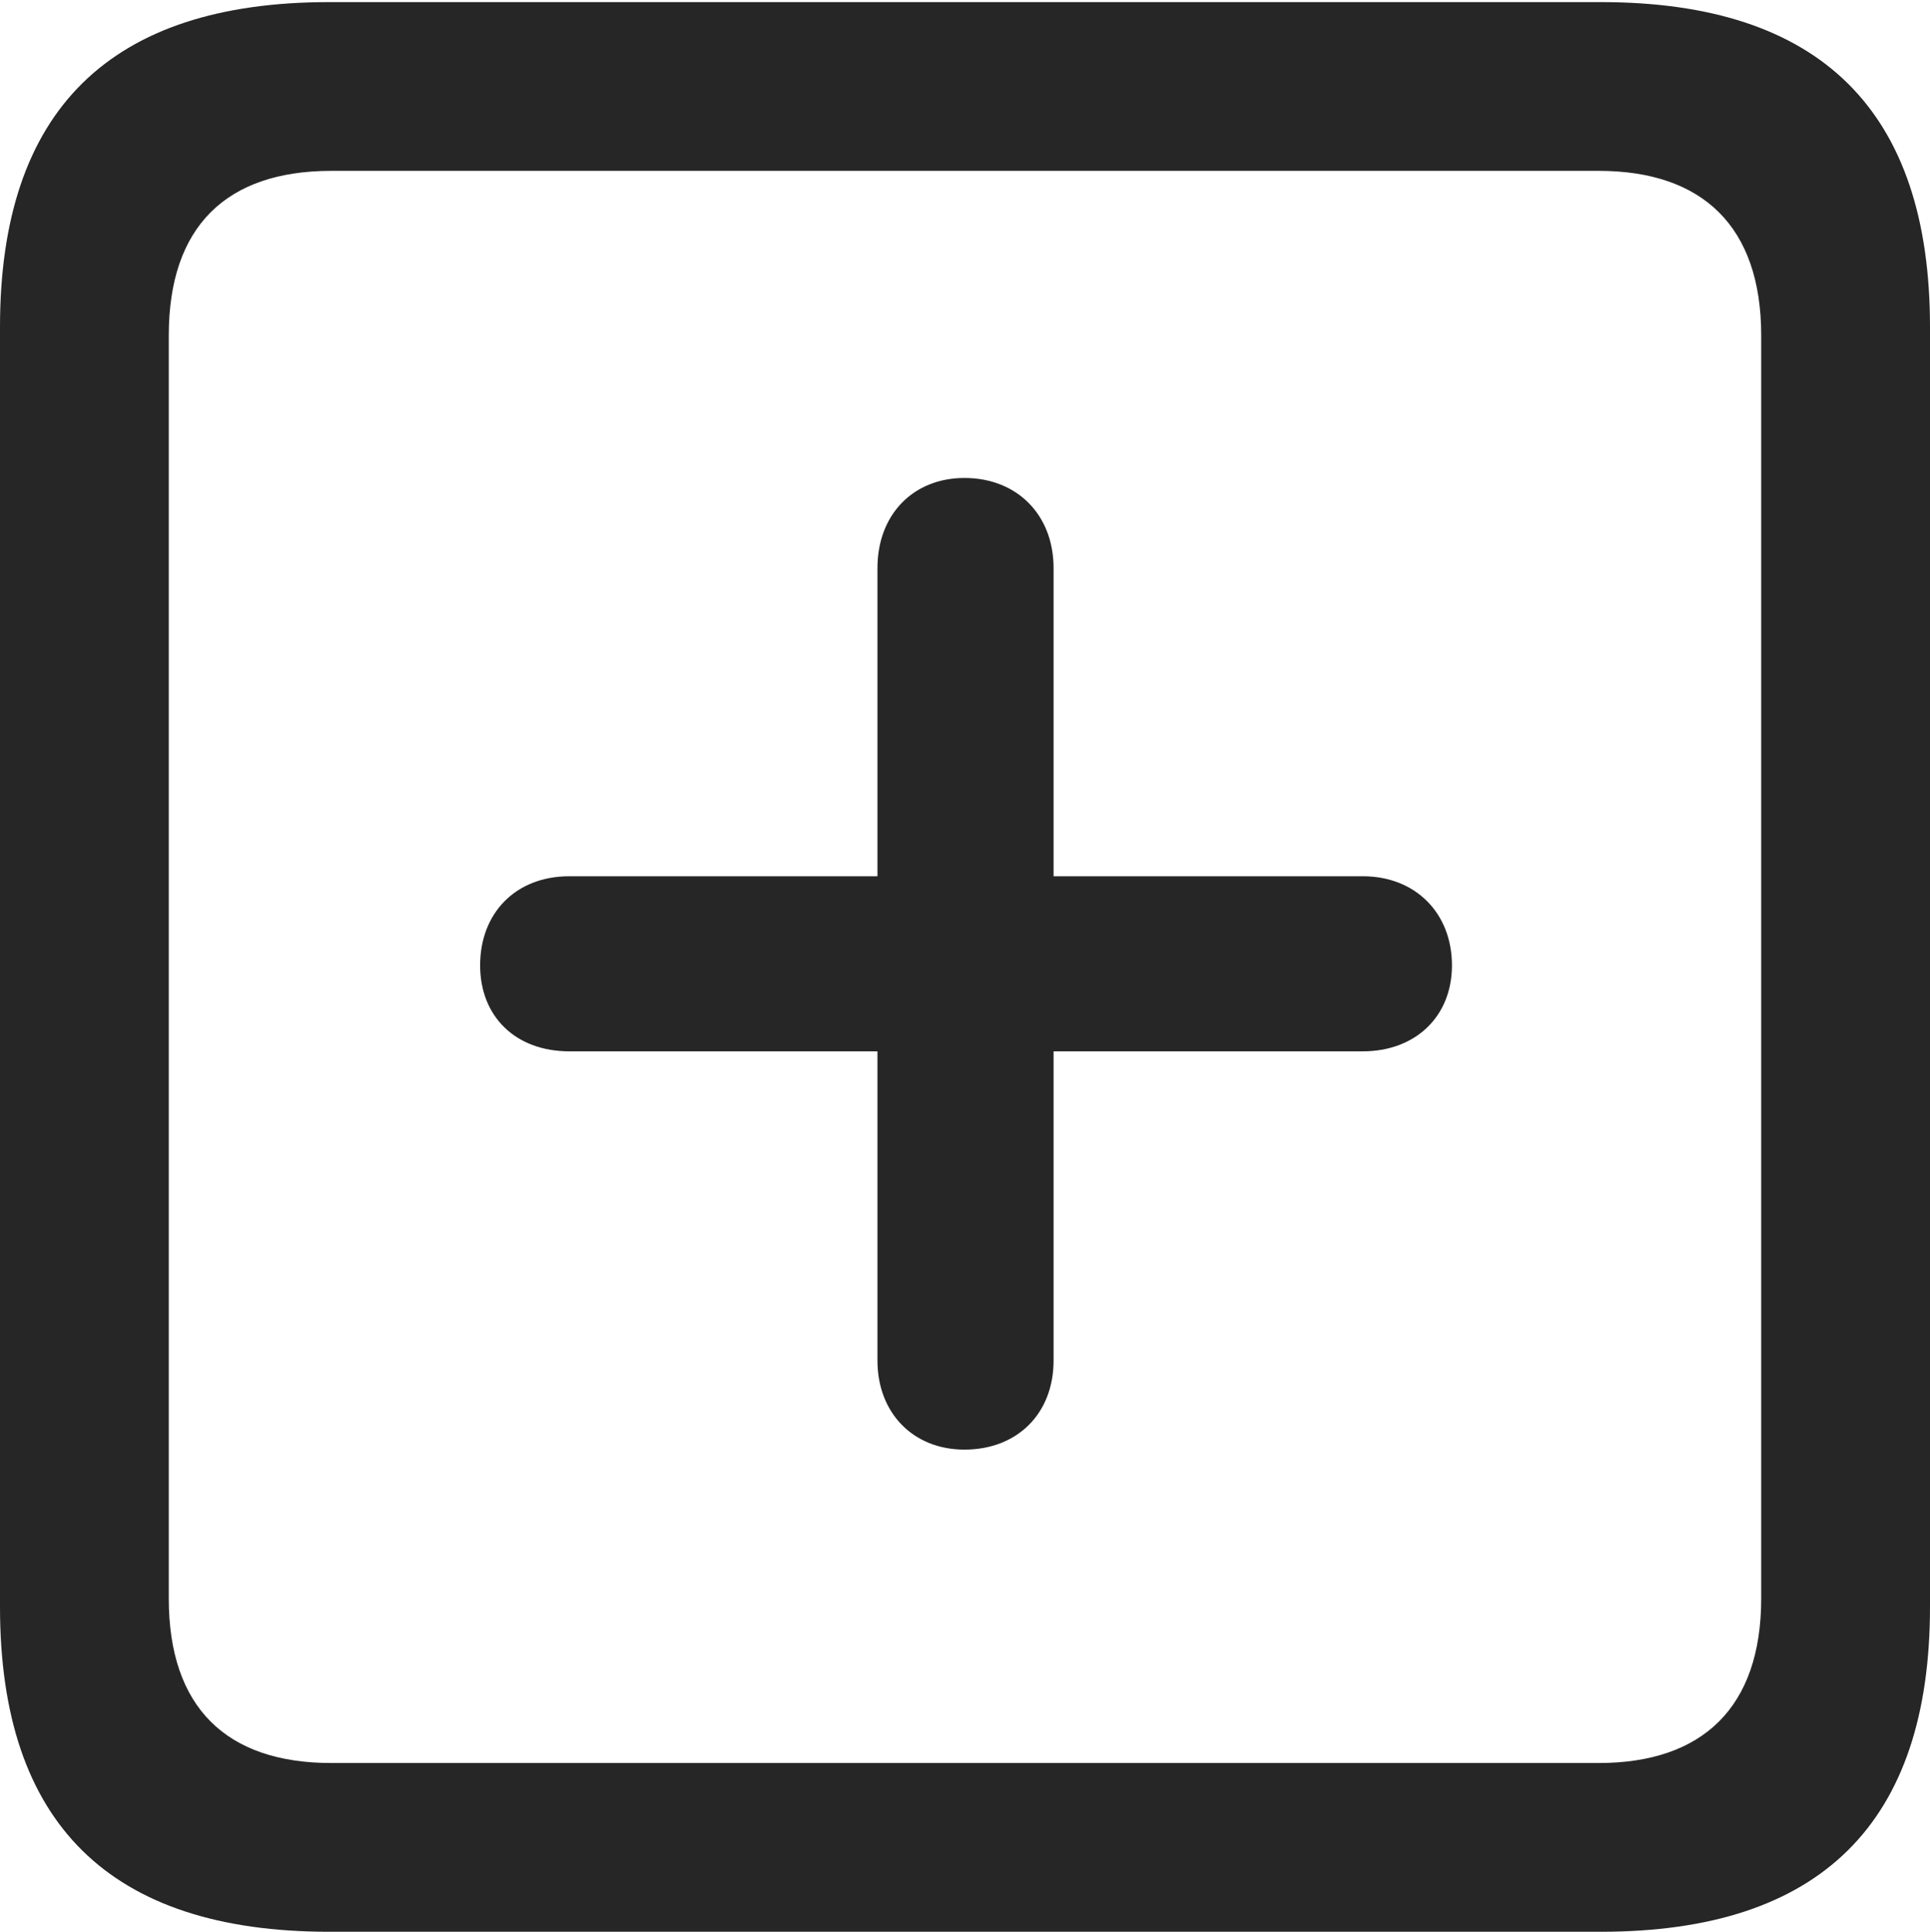 <?xml version="1.0" encoding="UTF-8"?>
<!--Generator: Apple Native CoreSVG 232.5-->
<!DOCTYPE svg
PUBLIC "-//W3C//DTD SVG 1.1//EN"
       "http://www.w3.org/Graphics/SVG/1.1/DTD/svg11.dtd">
<svg version="1.1" xmlns="http://www.w3.org/2000/svg" xmlns:xlink="http://www.w3.org/1999/xlink" width="89.893" height="89.99">
 <g>
  <rect height="89.99" opacity="0" width="89.893" x="0" y="0"/>
  <path d="M15.332 89.99L74.561 89.99C84.814 89.99 89.893 84.912 89.893 74.853L89.893 15.234C89.893 5.176 84.814 0.098 74.561 0.098L15.332 0.098C5.127 0.098 0 5.127 0 15.234L0 74.853C0 84.961 5.127 89.99 15.332 89.99ZM15.43 82.129C10.547 82.129 7.861 79.541 7.861 74.463L7.861 15.625C7.861 10.547 10.547 7.959 15.43 7.959L74.463 7.959C79.297 7.959 82.031 10.547 82.031 15.625L82.031 74.463C82.031 79.541 79.297 82.129 74.463 82.129Z" fill="#000000" fill-opacity="0.85"/>
  <path d="M22.363 44.971C22.363 47.363 24.023 48.975 26.514 48.975L40.869 48.975L40.869 63.379C40.869 65.82 42.529 67.529 44.922 67.529C47.363 67.529 49.072 65.869 49.072 63.379L49.072 48.975L63.477 48.975C65.918 48.975 67.627 47.363 67.627 44.971C67.627 42.529 65.918 40.82 63.477 40.82L49.072 40.82L49.072 26.465C49.072 23.975 47.363 22.266 44.922 22.266C42.529 22.266 40.869 23.975 40.869 26.465L40.869 40.82L26.514 40.82C24.023 40.82 22.363 42.529 22.363 44.971Z" fill="#000000" fill-opacity="0.85"/>
 </g>
</svg>
